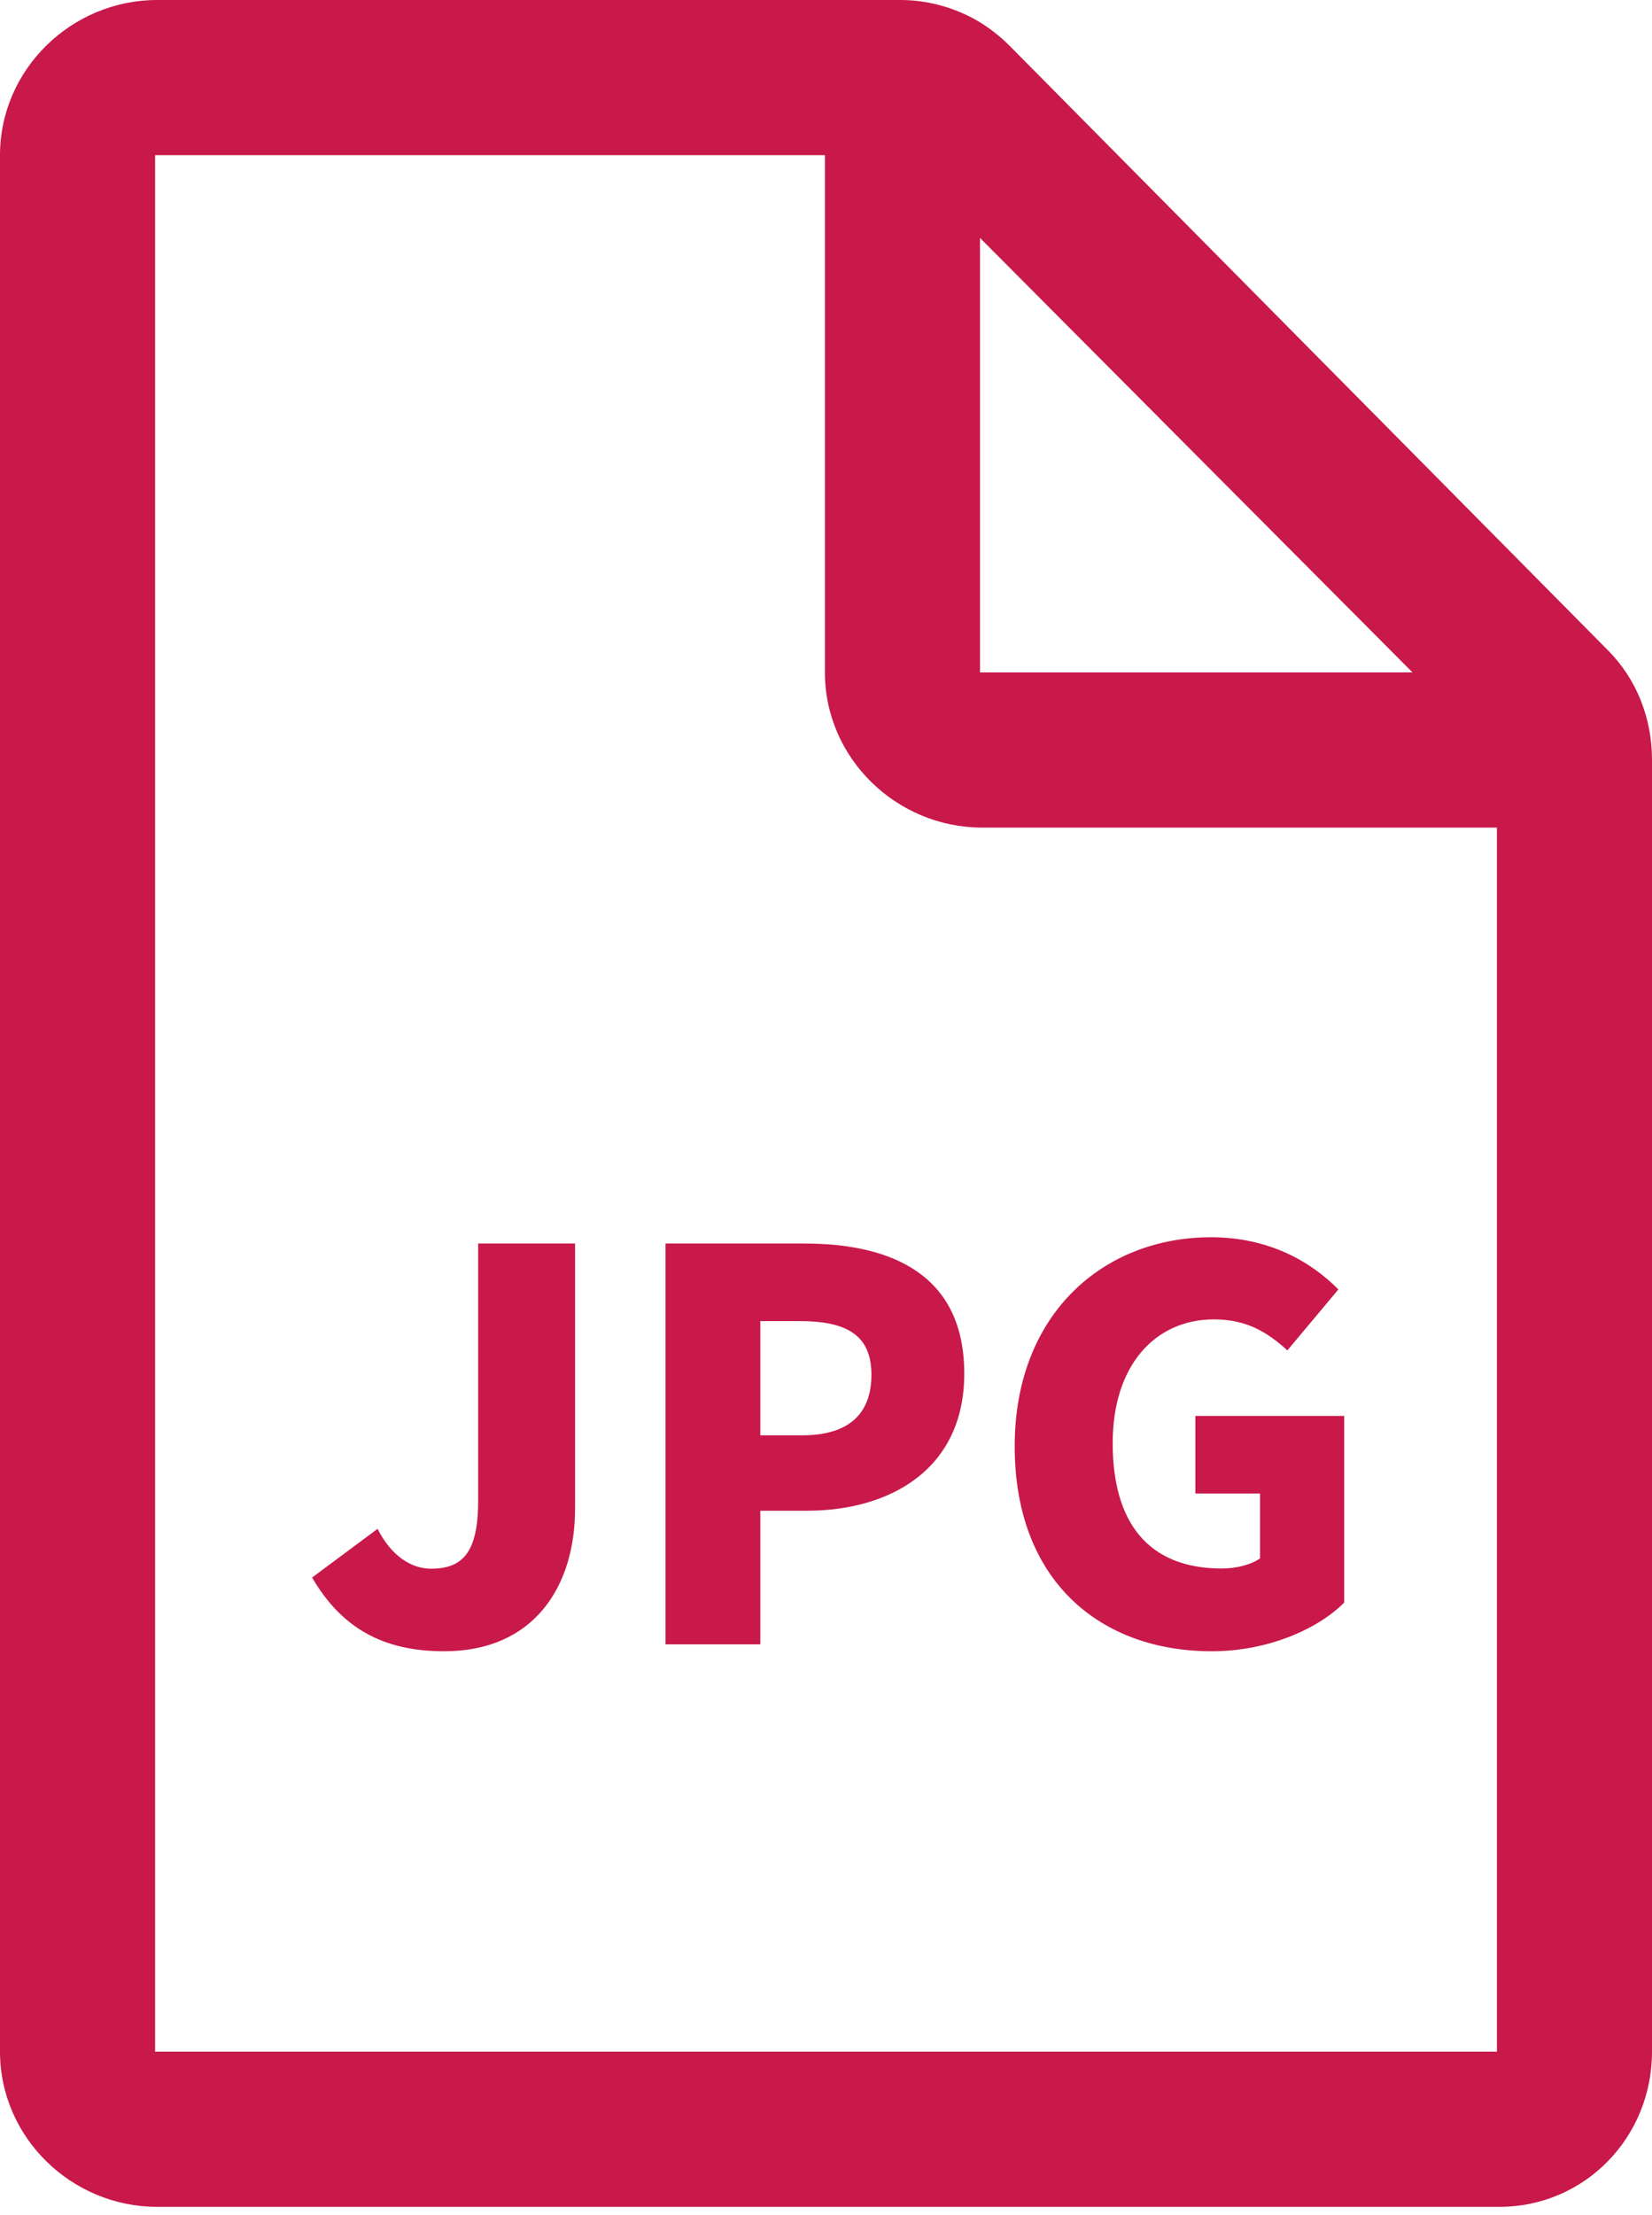 <svg xmlns="http://www.w3.org/2000/svg" width="50" height="67" viewBox="0 0 50 67" fill="none">
<path d="M48.67 19.674L30.561 1.389C30.267 1.095 29.948 0.847 29.602 0.639C29.511 0.587 29.42 0.535 29.322 0.489C29.263 0.456 29.198 0.43 29.14 0.404C28.553 0.143 27.907 0 27.249 0H4.759C2.164 0 0 2.099 0 4.694V62.06C0 64.654 2.164 66.754 4.759 66.754H45.372C47.966 66.754 50 64.654 50 62.06V22.979C50 21.741 49.544 20.554 48.67 19.674ZM29.661 7.197L42.751 20.339H29.661V7.197ZM45.306 62.06H4.694V4.694H24.967V20.339C24.967 22.933 27.132 25.033 29.726 25.033H45.306V62.06ZM14.472 45.404C14.472 46.982 13.983 47.451 13.044 47.451C12.458 47.451 11.845 47.073 11.428 46.245L9.446 47.718C10.319 49.211 11.552 49.948 13.442 49.948C16.154 49.948 17.405 47.999 17.405 45.632V37.614H14.472V45.404ZM24.335 37.614H20.143V49.739H23.012V45.697H24.42C26.969 45.697 29.185 44.42 29.185 41.551C29.185 38.566 27.001 37.614 24.335 37.614ZM24.283 43.416H23.012V39.961H24.198C25.6 39.961 26.375 40.365 26.375 41.584C26.375 42.764 25.691 43.416 24.283 43.416ZM36.18 42.829V45.176H38.136V47.138C37.875 47.327 37.419 47.445 36.982 47.445C34.746 47.445 33.677 46.05 33.677 43.651C33.677 41.297 34.961 39.909 36.747 39.909C37.745 39.909 38.377 40.313 38.964 40.847L40.508 39.003C39.681 38.168 38.416 37.425 36.649 37.425C33.416 37.425 30.711 39.726 30.711 43.748C30.711 47.836 33.318 49.948 36.675 49.948C38.364 49.948 39.883 49.283 40.684 48.475V42.829H36.18Z" fill="#C9184A"/>
</svg>